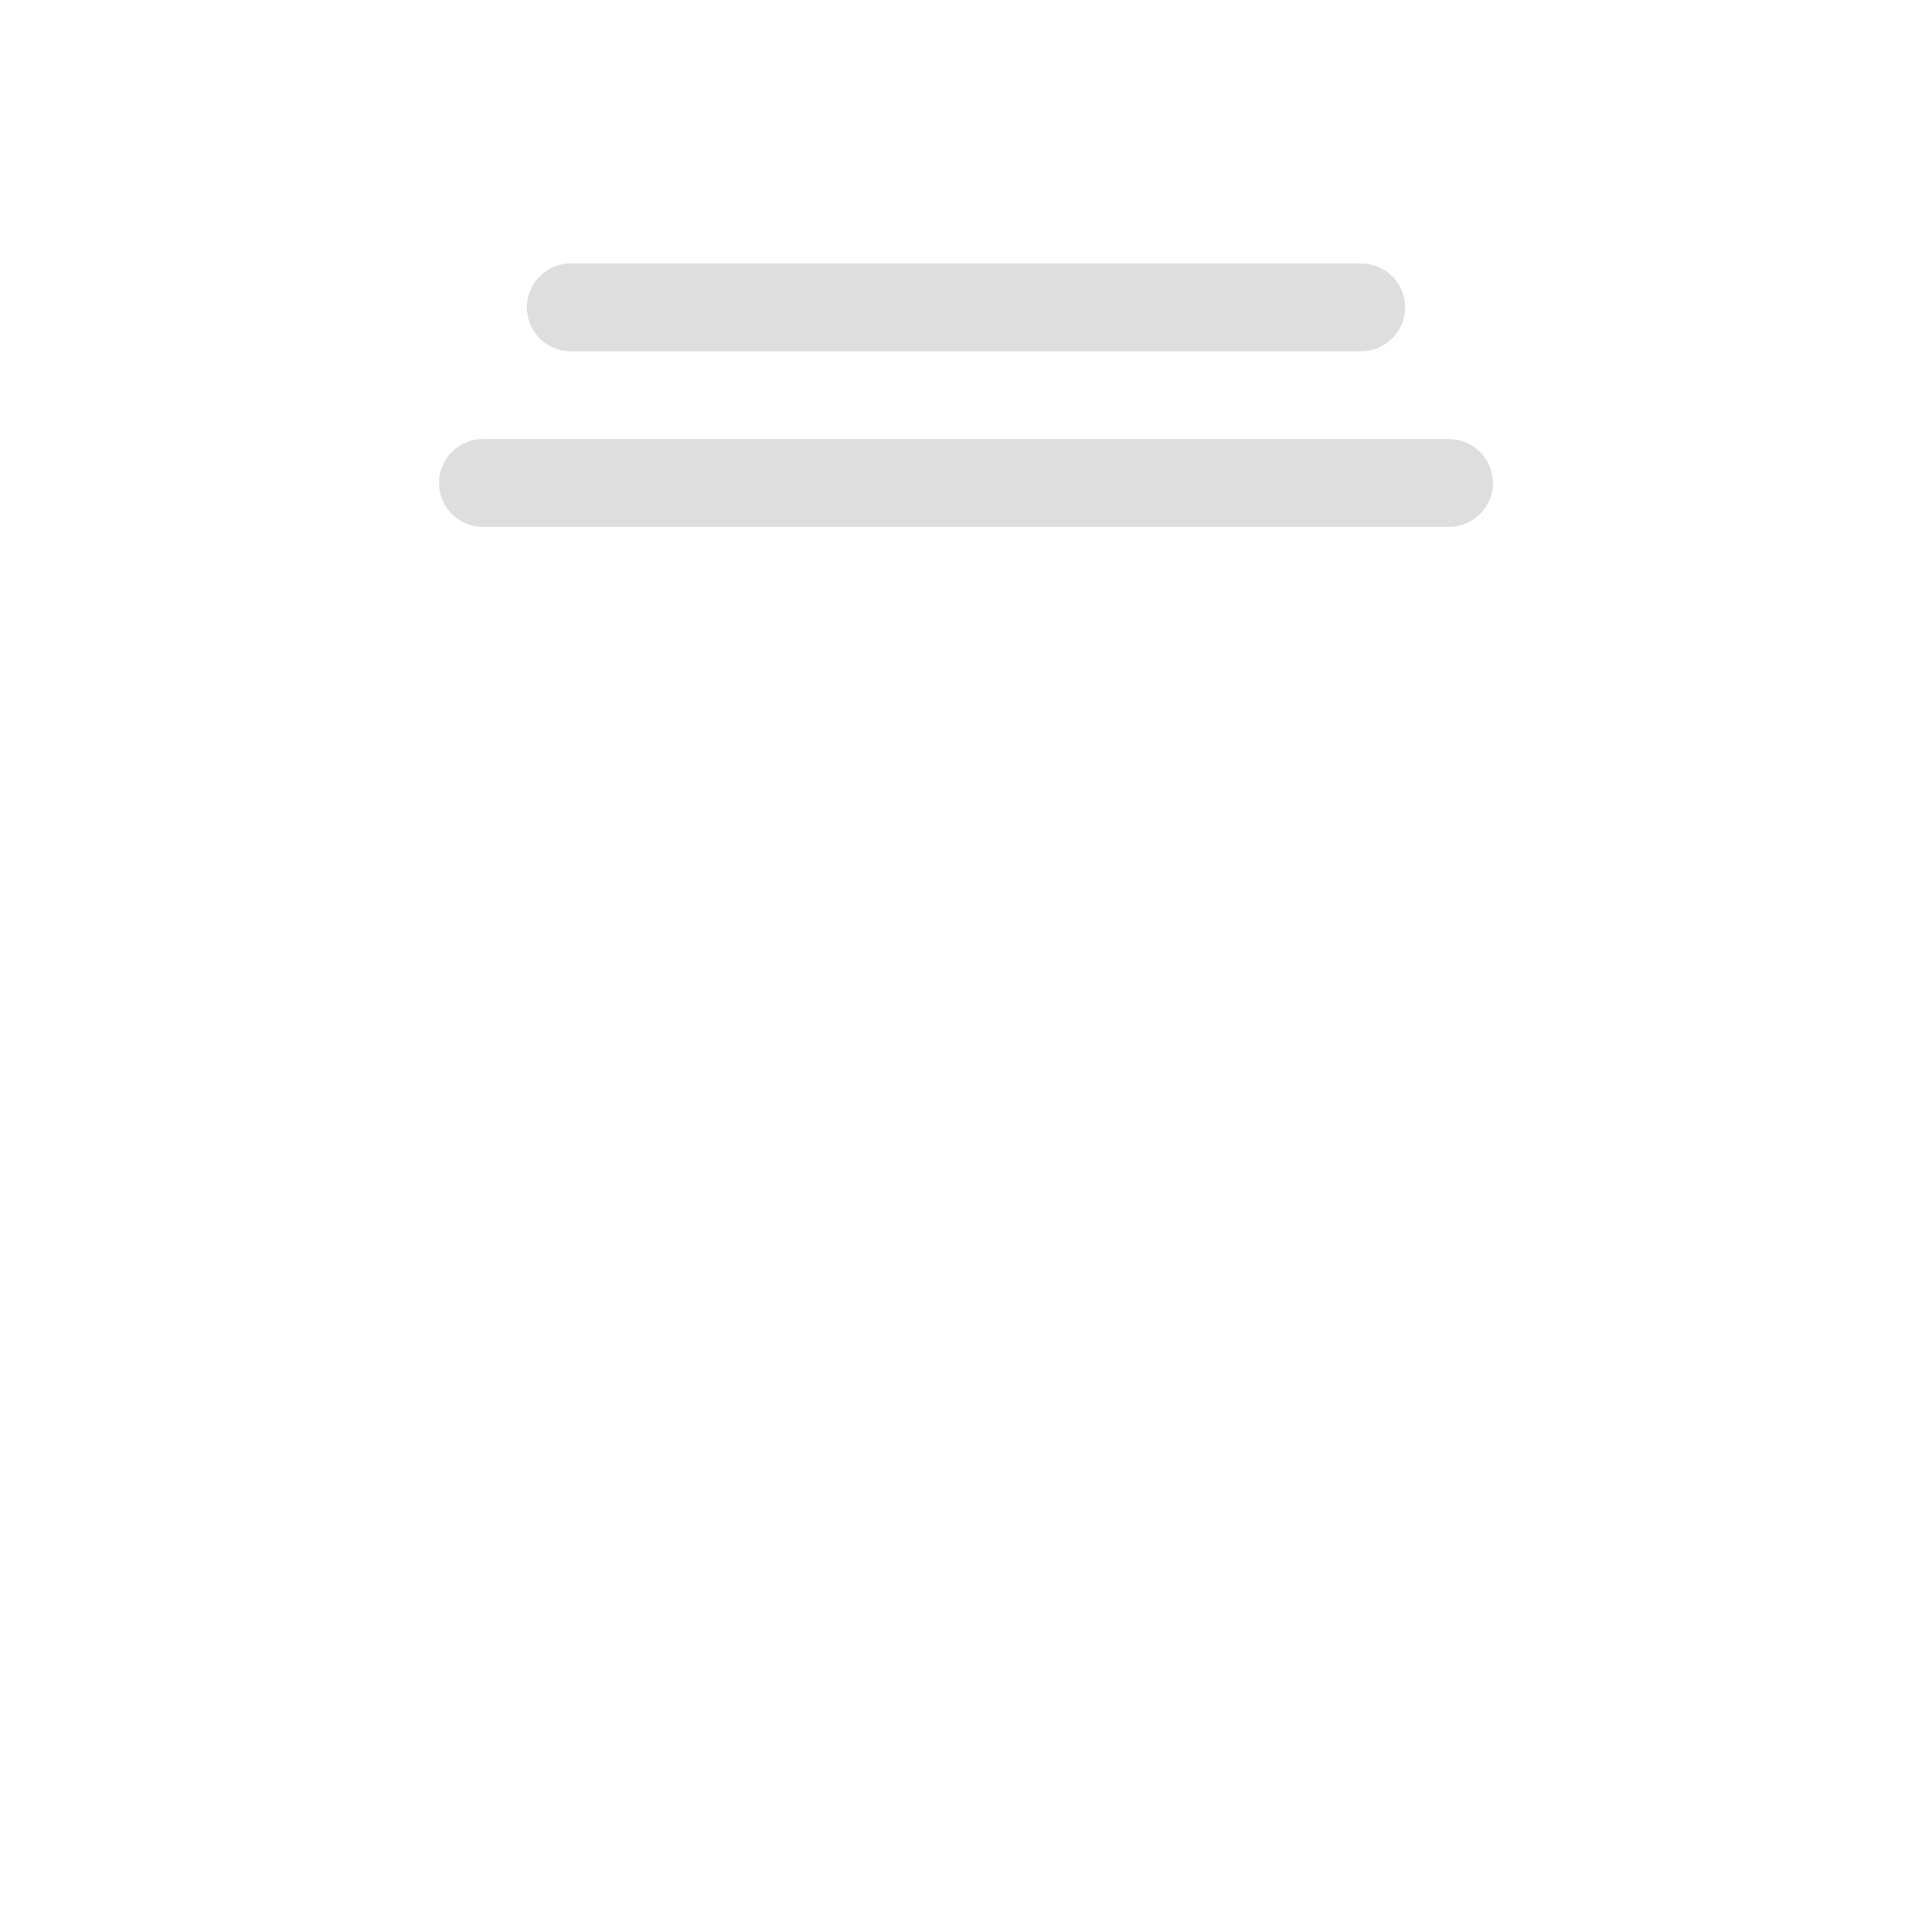 <svg xmlns="http://www.w3.org/2000/svg" width="16" height="16" viewBox="-3 -3 22 22">
<style id="current-color-scheme" type="text/css">
.ColorScheme-Contrast{color:#dedede}
</style>
<path fill="currentColor" d="M3.5 0a.499.499 0 1 0 0 1h9a.499.499 0 1 0 0-1zm-1 2a.499.499 0 1 0 0 1h11a.499.499 0 1 0 0-1z" class="ColorScheme-Contrast"/>
</svg>

